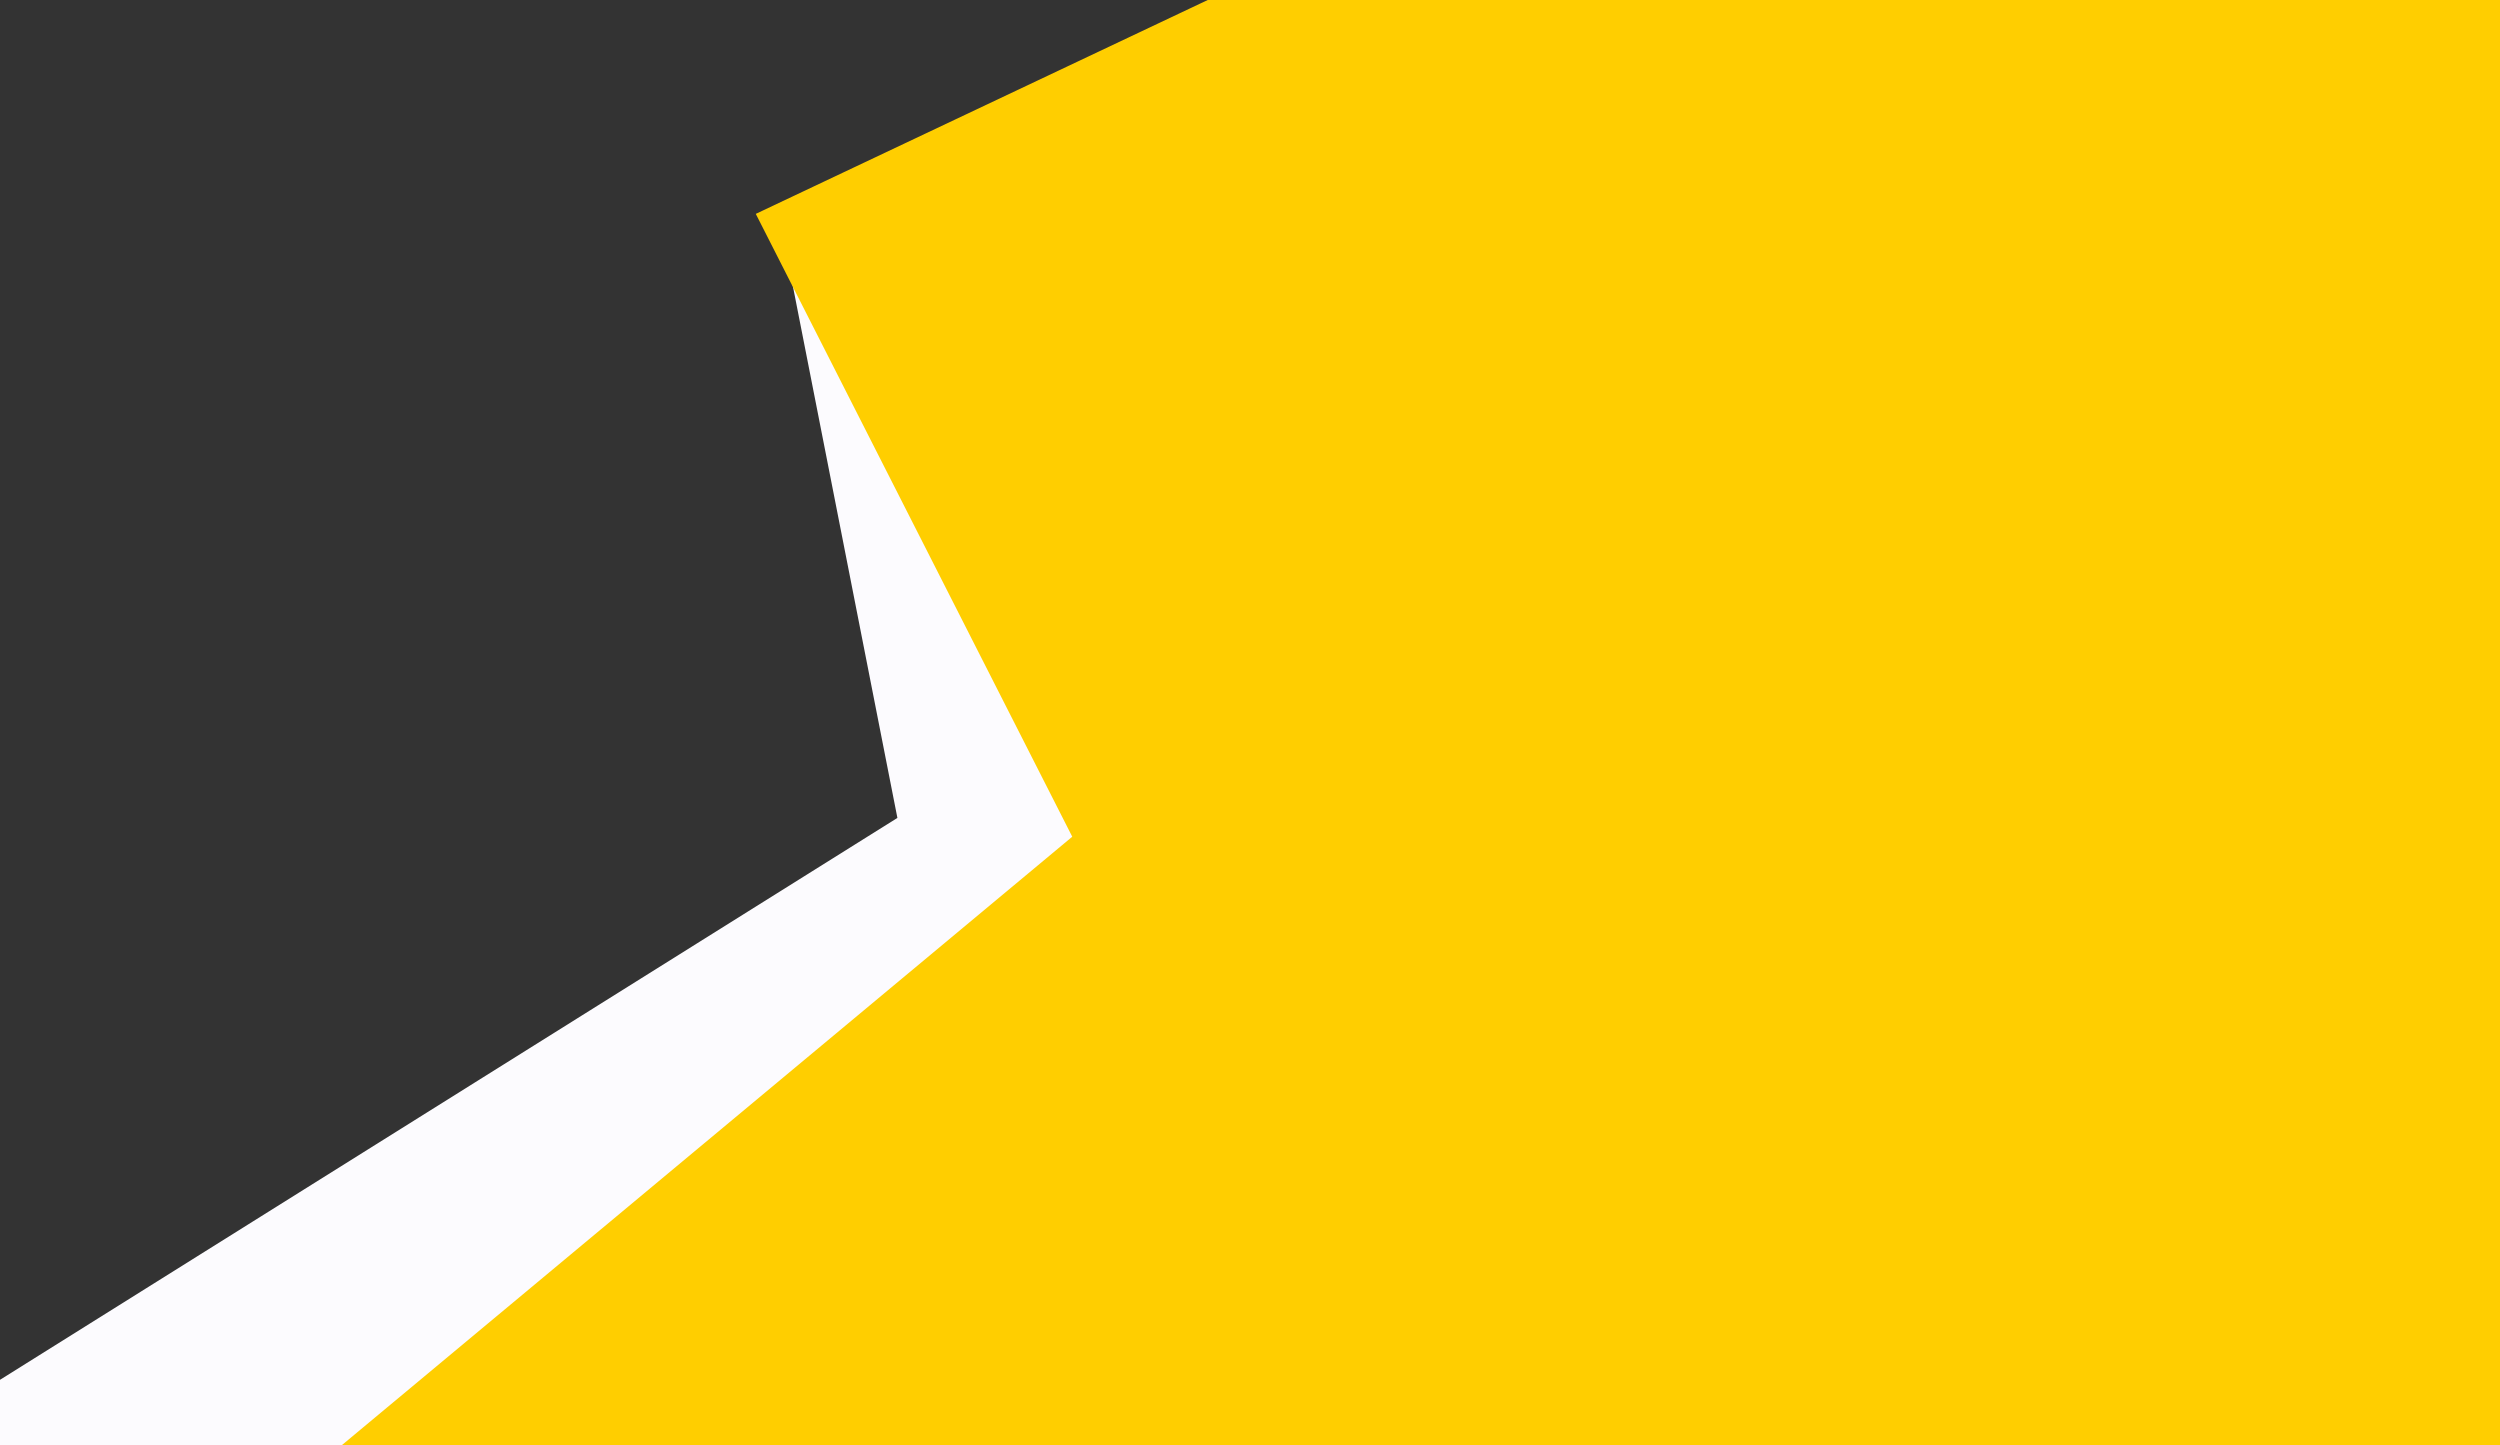 <svg xmlns="http://www.w3.org/2000/svg" width="1730" height="1000" viewBox="0 0 1730 1000">
  <rect x="0" y="0" width="1730" height="1000" fill="#333333" stroke="none"/>
  <defs>
    <style>
      .cls-1 {
        fill: #fcfbfe;
      }

      .cls-1, .cls-2 {
        fill-rule: evenodd;
      }

      .cls-2 {
        fill: #ffce00;
      }
    </style>
  </defs>
  <path id="Forma_2" data-name="Forma 2" class="cls-1" d="M541,159l80,407L-37,978l49,94,406,40,599-533Z"/>
  <path id="Forma_1" data-name="Forma 1" class="cls-2" d="M1020.44-87.4L523,148,742,579,227,1008l2348,3L2561-96Z"/>
</svg>
